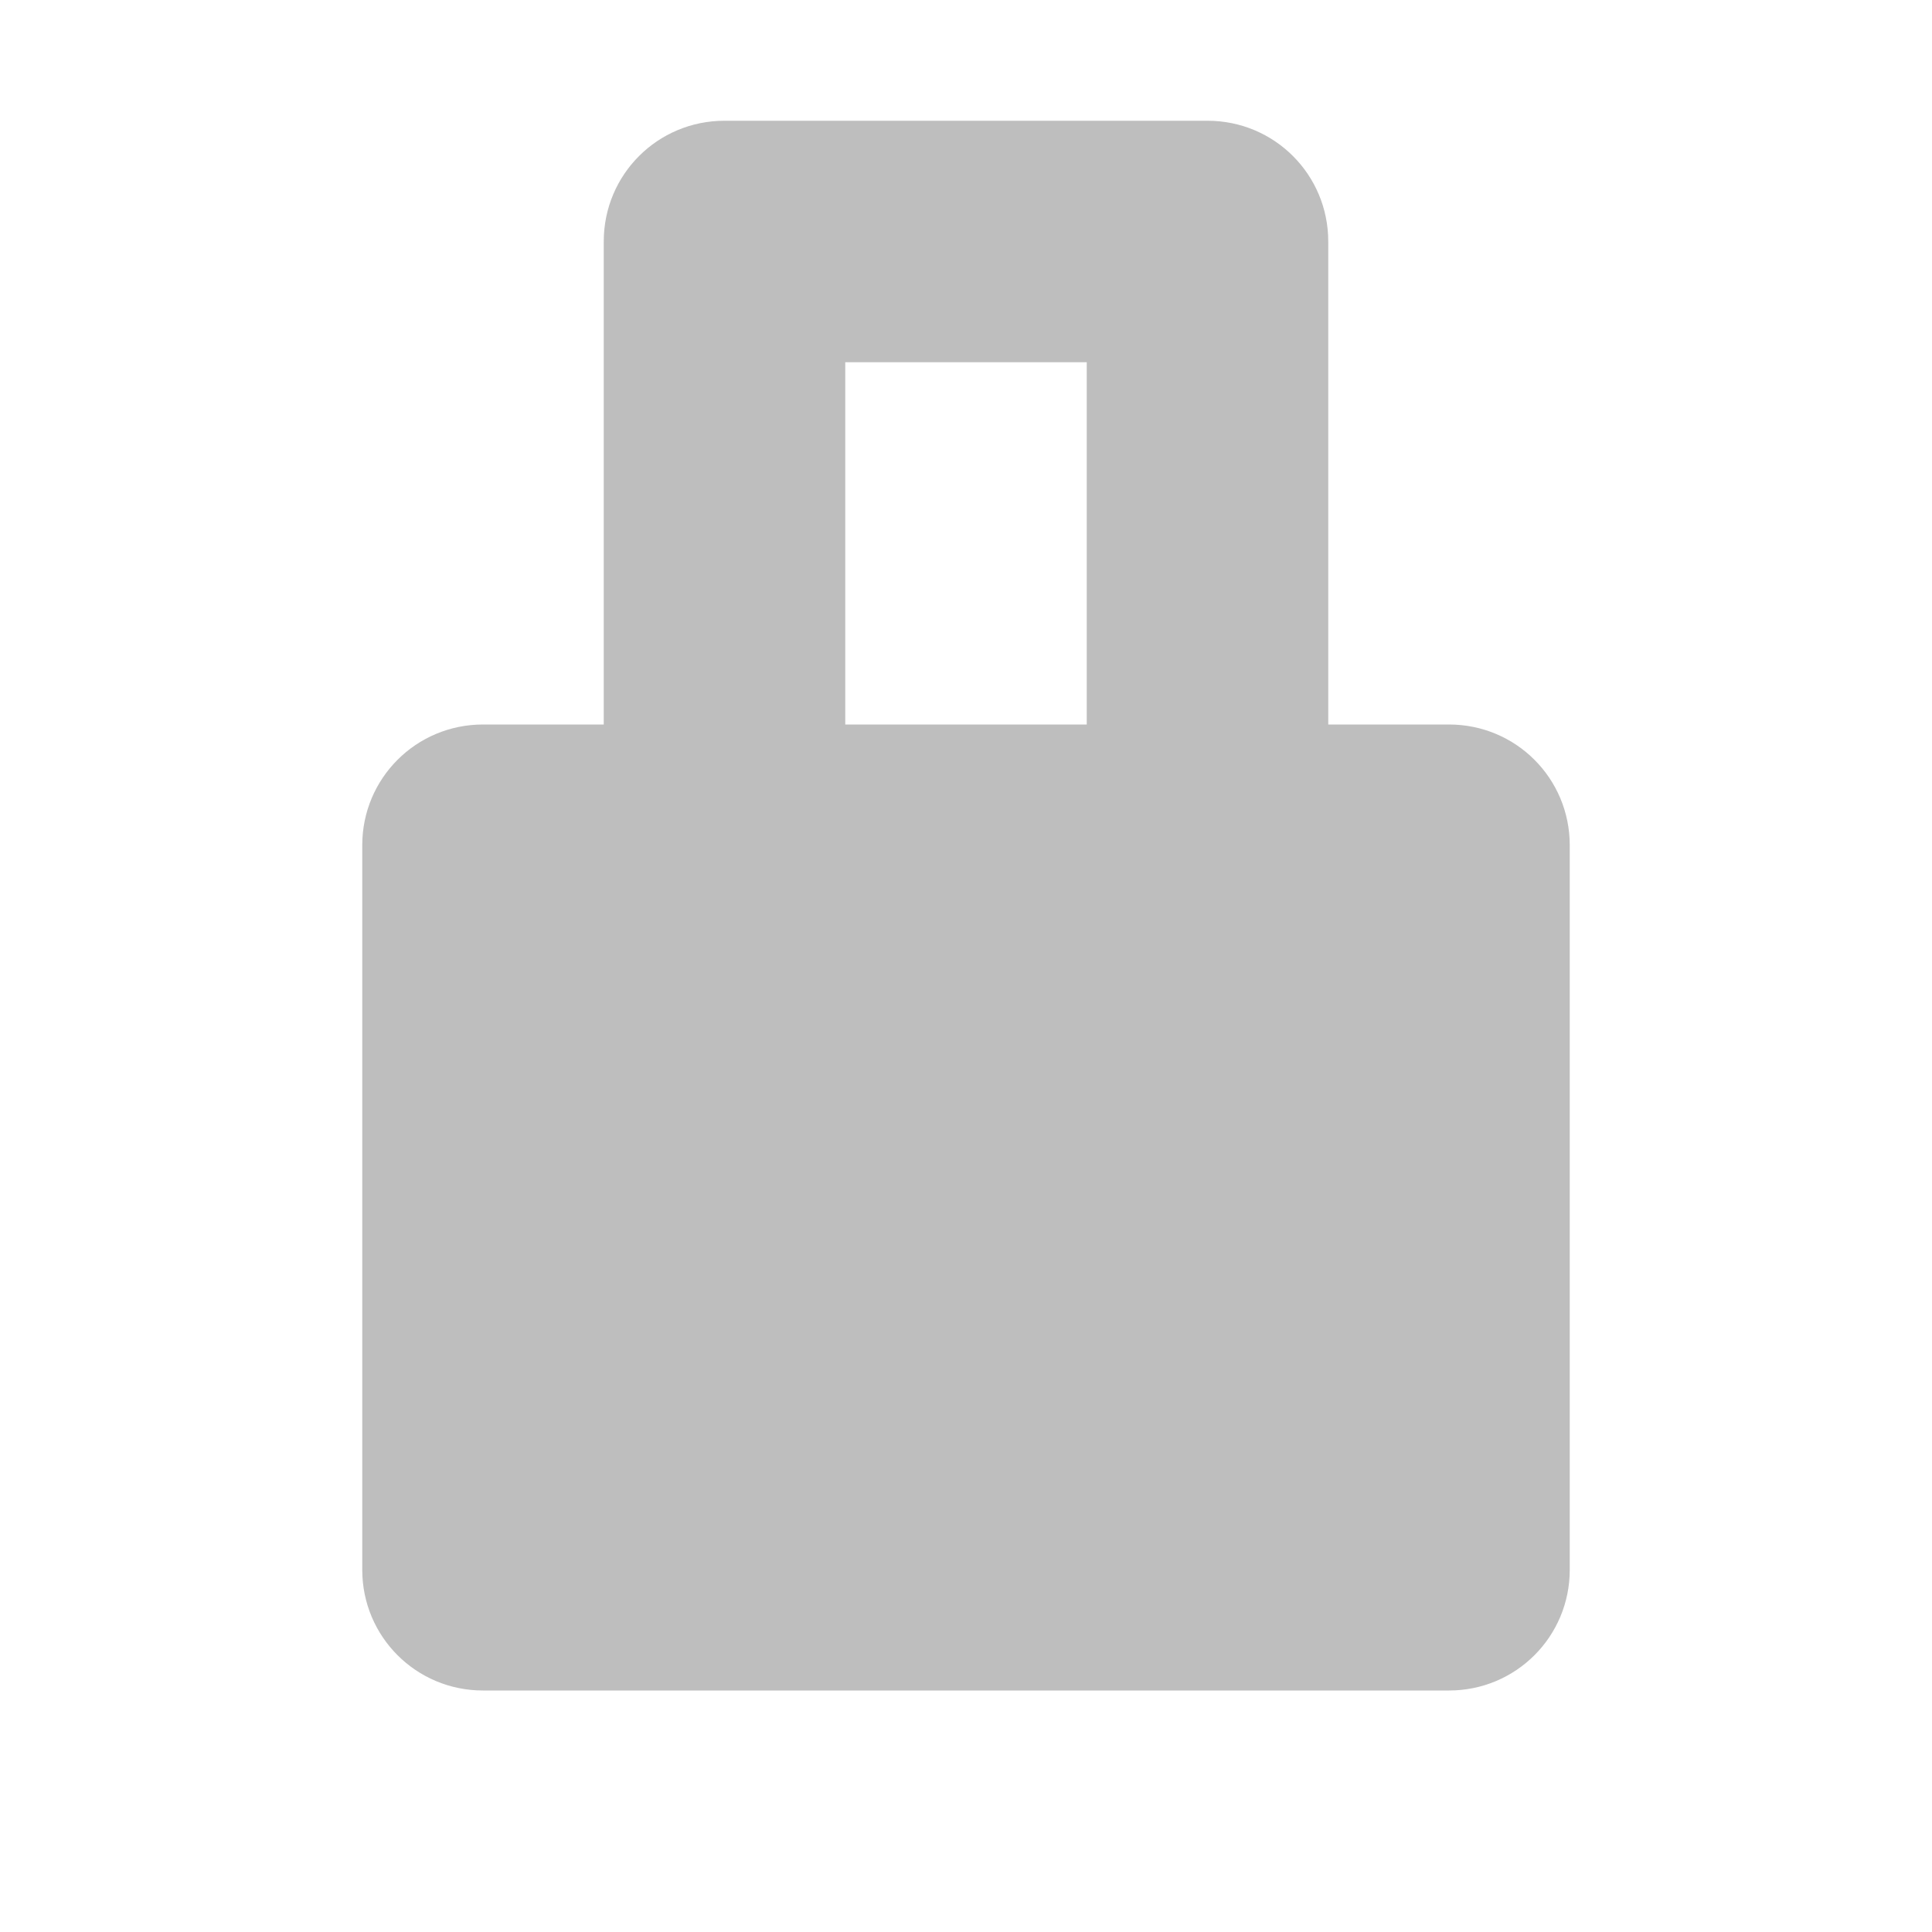 <?xml version="1.0" encoding="UTF-8" standalone="no"?>
<svg xmlns="http://www.w3.org/2000/svg" height="16" width="16" version="1.1">
 <path d="m6 1c-0.554 0-1 0.446-1 1v4h-1c-0.554 0-1 0.446-1 1v6c0 0.554 0.446 1 1 1h8c0.554 0 1-0.446 1-1v-6c0-0.554-0.446-1-1-1h-1v-4c0-0.554-0.446-1-1-1h-4zm1 2h2v3h-2v-3z" fill="#bebebe"/>
</svg>
